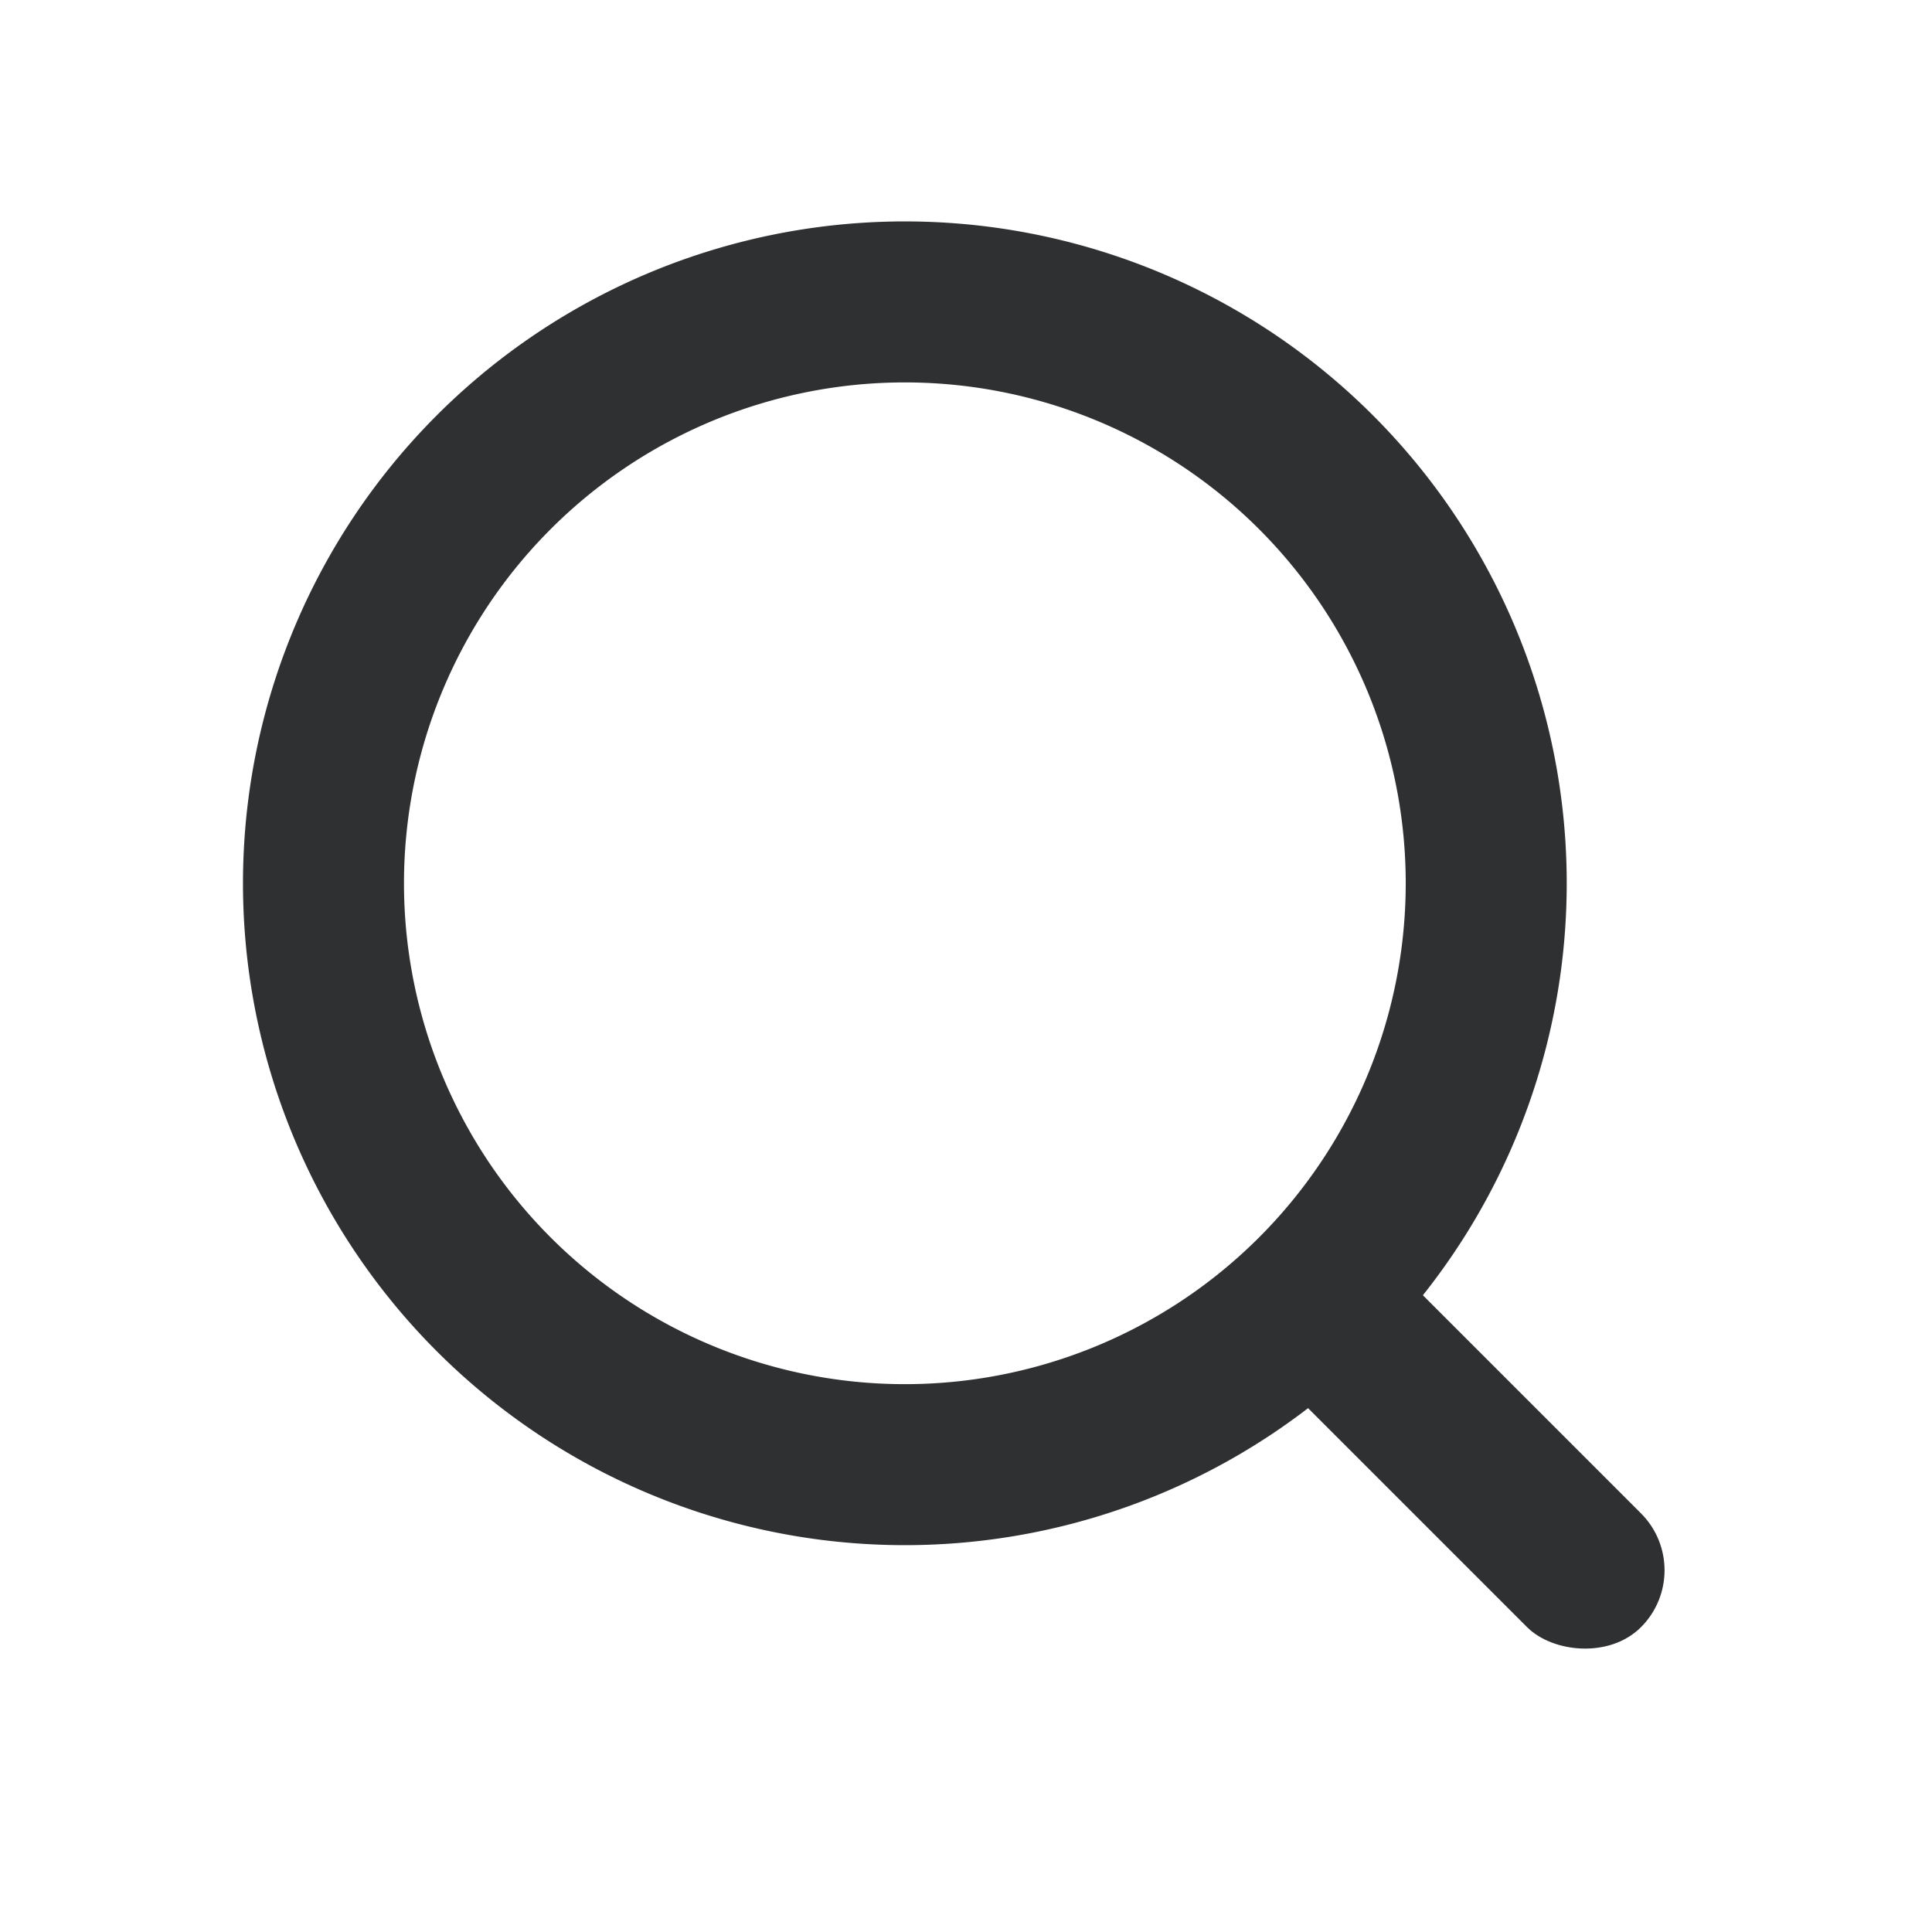 <svg width="24" height="24" fill="none" xmlns="http://www.w3.org/2000/svg"><rect x="15.435" y="16.678" width="2" height="6" rx="1" transform="rotate(-45 15.435 16.678)" fill="#2F3032"/><path clip-rule="evenodd" d="M16.299 16.127A7.222 7.222 0 1 0 6.086 5.914a7.222 7.222 0 0 0 10.213 10.213z" stroke="#2F3032" stroke-width="2" stroke-linecap="round" stroke-linejoin="round"/></svg>